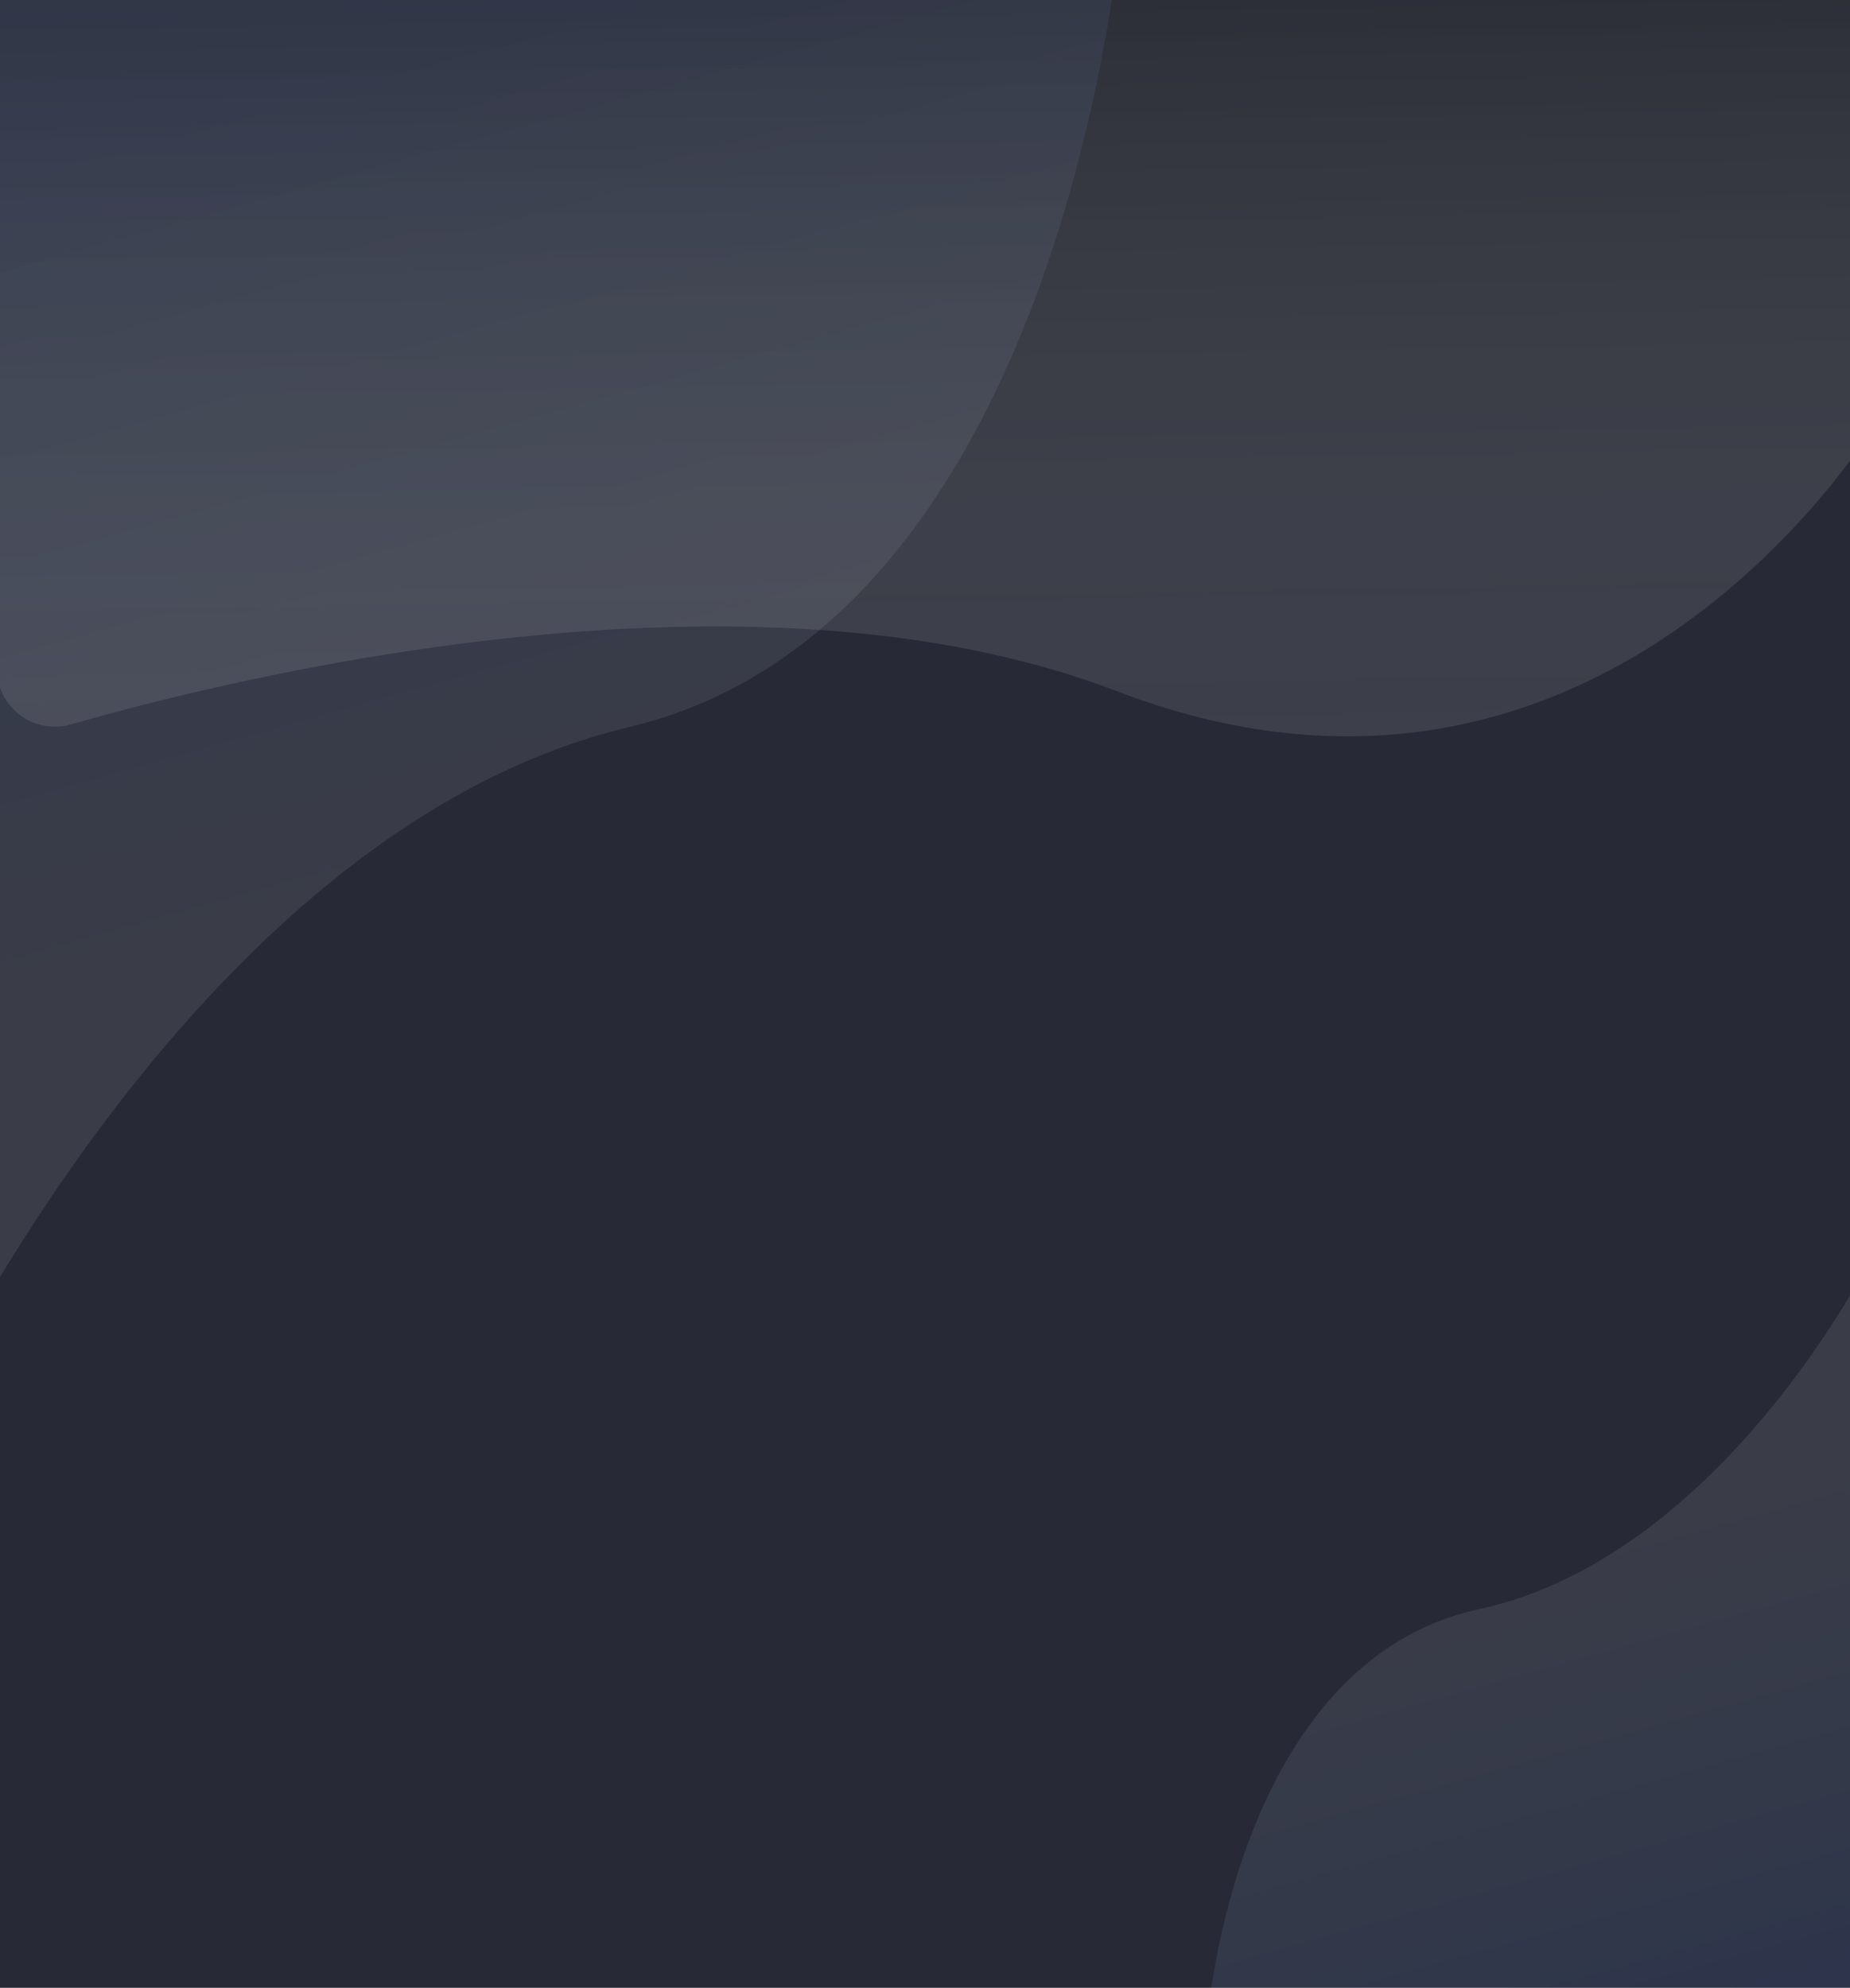 <svg id="Capa_1" data-name="Capa 1" xmlns="http://www.w3.org/2000/svg" xmlns:xlink="http://www.w3.org/1999/xlink" viewBox="0 0 564 605.9"><defs><style>.cls-1{fill:#272a36;}.cls-2,.cls-3,.cls-4{opacity:0.37;}.cls-2{fill:url(#Degradado_sin_nombre_47);}.cls-3{fill:url(#Degradado_sin_nombre_51);}.cls-4{fill:url(#Degradado_sin_nombre_11);}</style><linearGradient id="Degradado_sin_nombre_47" x1="508.83" y1="639.94" x2="463.4" y2="477.61" gradientUnits="userSpaceOnUse"><stop offset="0.13" stop-color="#5988f4" stop-opacity="0.3"/><stop offset="1" stop-color="#fff" stop-opacity="0.24"/></linearGradient><linearGradient id="Degradado_sin_nombre_51" x1="4605.69" y1="6090.05" x2="4514.26" y2="5763.31" gradientTransform="translate(4685.9 6015.91) rotate(180)" gradientUnits="userSpaceOnUse"><stop offset="0.28" stop-color="#5988f4" stop-opacity="0.3"/><stop offset="1" stop-color="#fff" stop-opacity="0.24"/></linearGradient><linearGradient id="Degradado_sin_nombre_11" x1="325.66" y1="18.02" x2="330.52" y2="314.3" gradientTransform="matrix(1.02, 0, 0, 1.02, -49.03, -59.46)" gradientUnits="userSpaceOnUse"><stop offset="0.13" stop-color="#3c3c3b" stop-opacity="0.7"/><stop offset="1" stop-color="#fff" stop-opacity="0.24"/></linearGradient></defs><rect class="cls-1" width="564" height="605.9"/><path class="cls-2" d="M368.25,614.73s8.33-108.17,82.64-124.23S570.52,383.26,570.52,383.26V614.73Z"/><path class="cls-3" d="M342.44-28.41s-15.16,217.72-150.55,250S-26.06,437.48-26.06,437.48V-28.41Z"/><path class="cls-4" d="M572.74,122.24a17.66,17.66,0,0,1-3,10.09c-16.18,24.14-96.05,129.38-229.41,78.3-109.87-42.09-262-6-318.72,10.18A17.73,17.73,0,0,1-1,203.81L-1.6-5.73,571.18-4Z"/></svg>